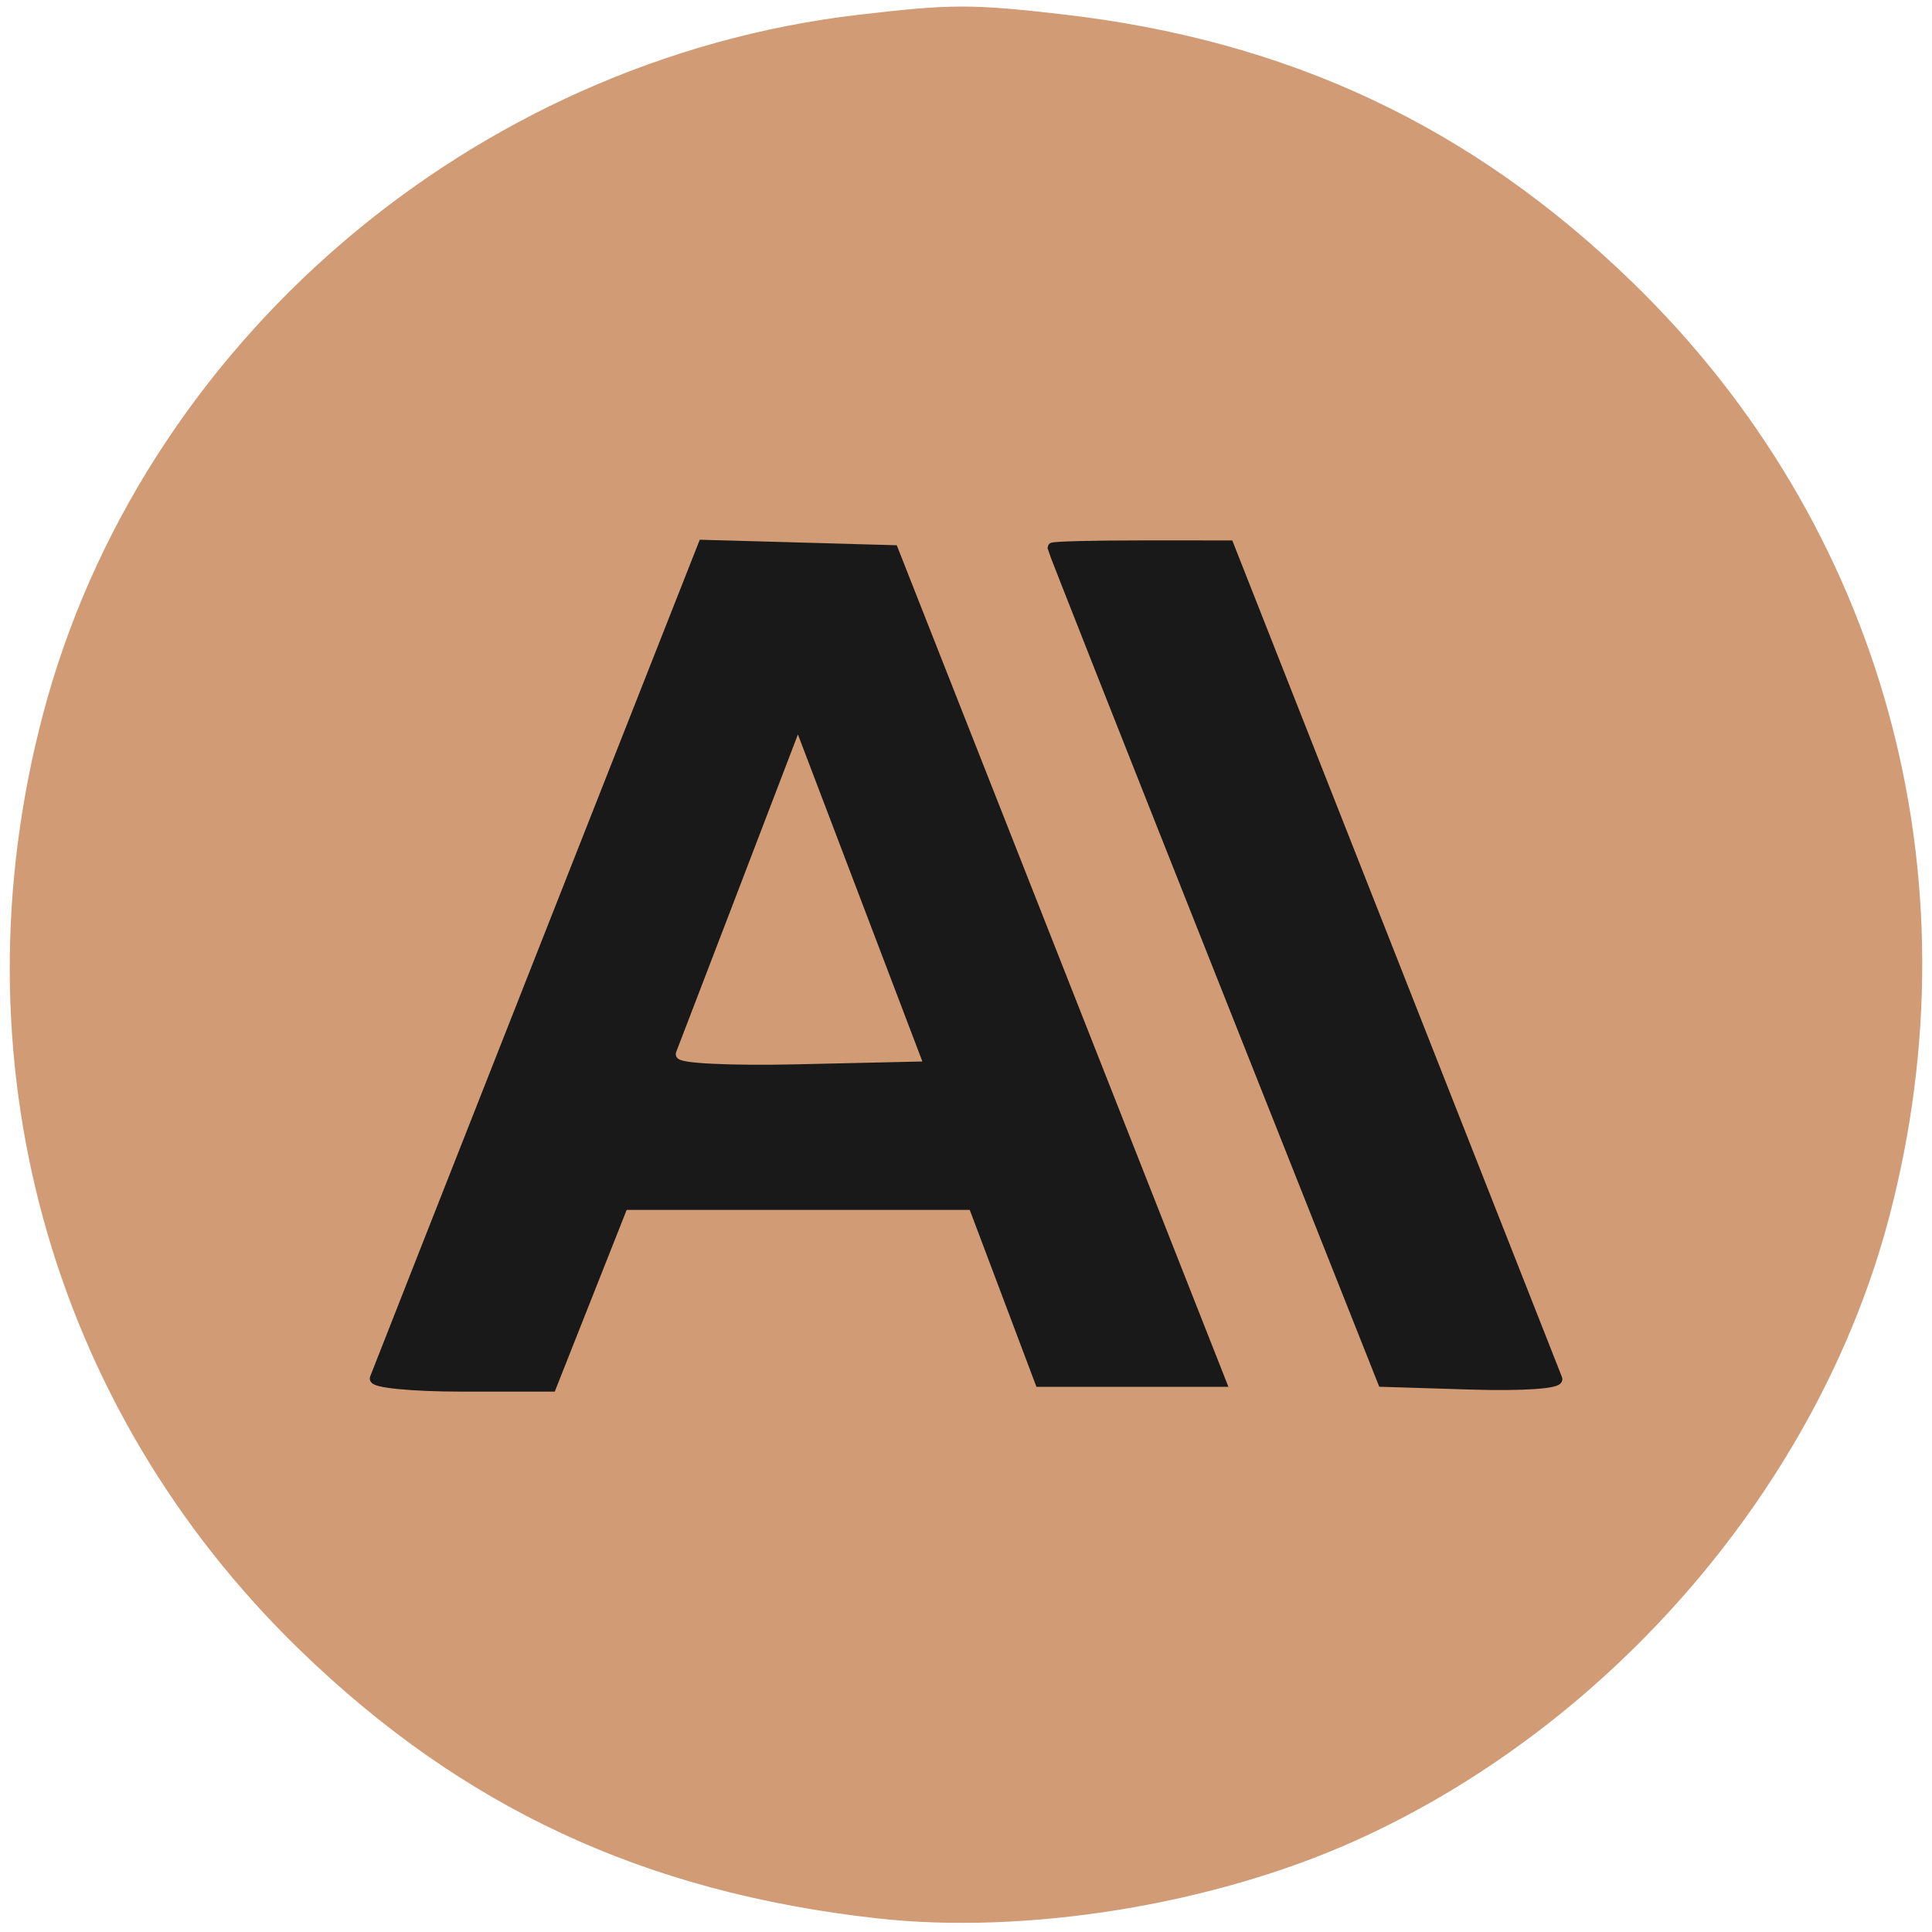 <?xml version="1.0" encoding="utf-8"?>
<!DOCTYPE svg PUBLIC "-//W3C//DTD SVG 20010904//EN" "http://www.w3.org/TR/2001/REC-SVG-20010904/DTD/svg10.dtd">
<svg version="1.0" xmlns="http://www.w3.org/2000/svg" width="202pt" height="202pt" viewBox="0 0 202 202" style="" preserveAspectRatio="xMidYMid meet">
<g fill="#D19B75FF" stroke="#D19B75FF">
<path d="M 89.847 2.039 C 49.574 6.740 15.070 36.354 4.954 74.900 C -4.386 110.493 5.590 146.811 31.657 172.113 C 48.608 188.566 67.513 197.363 91.750 200.075 C 107.231 201.807 126.631 198.671 141.383 192.052 C 168.213 180.015 189.757 154.876 197.046 127.100 C 206.386 91.507 196.410 55.189 170.343 29.887 C 153.604 13.640 134.577 4.695 111.000 1.991 C 101.570 0.910 99.485 0.914 89.847 2.039 M 110.559 101.000 L 127.702 144.500 118.207 144.500 L 108.711 144.500 105.224 135.250 L 101.736 126.000 83.459 126.000 L 65.182 126.000 61.422 135.500 L 57.662 145.000 48.248 145.000 C 43.070 145.000 38.983 144.597 39.167 144.104 C 39.350 143.611 47.150 123.798 56.500 100.075 L 73.500 56.942 83.458 57.221 L 93.416 57.500 110.559 101.000 M 145.500 100.128 C 154.850 123.846 162.656 143.662 162.846 144.164 C 163.045 144.687 159.208 144.954 153.871 144.789 L 144.550 144.500 127.283 101.000 C 117.785 77.075 110.012 57.388 110.008 57.250 C 110.003 57.113 114.163 57.001 119.250 57.002 L 128.500 57.004 145.500 100.128 "/></g>
<g fill="#191919FF" stroke="#191919FF">
<path d="M 56.500 100.075 C 47.150 123.798 39.350 143.611 39.167 144.104 C 38.983 144.597 43.070 145.000 48.248 145.000 L 57.662 145.000 61.422 135.500 L 65.182 126.000 83.459 126.000 L 101.736 126.000 105.224 135.250 L 108.711 144.500 118.207 144.500 L 127.702 144.500 110.559 101.000 L 93.416 57.500 83.458 57.221 L 73.500 56.942 56.500 100.075 M 83.267 110.781 C 76.417 110.935 70.968 110.672 71.156 110.197 C 71.345 109.722 74.183 102.326 77.462 93.762 L 83.425 78.191 89.573 94.346 L 95.721 110.500 83.267 110.781 "/></g>
<g fill="#191919FF" stroke="#191919FF">
<path d="M 110.008 57.250 C 110.012 57.388 117.785 77.075 127.283 101.000 L 144.550 144.500 153.871 144.789 C 159.208 144.954 163.045 144.687 162.846 144.164 C 162.656 143.662 154.850 123.846 145.500 100.128 L 128.500 57.004 119.250 57.002 C 114.163 57.001 110.003 57.113 110.008 57.250 "/></g>
<g fill="#D19B75FF" stroke="#D19B75FF">
<path d="M 77.462 93.762 C 74.183 102.326 71.345 109.722 71.156 110.197 C 70.968 110.672 76.417 110.935 83.267 110.781 L 95.721 110.500 89.573 94.346 L 83.425 78.191 77.462 93.762 "/></g>
</svg>
